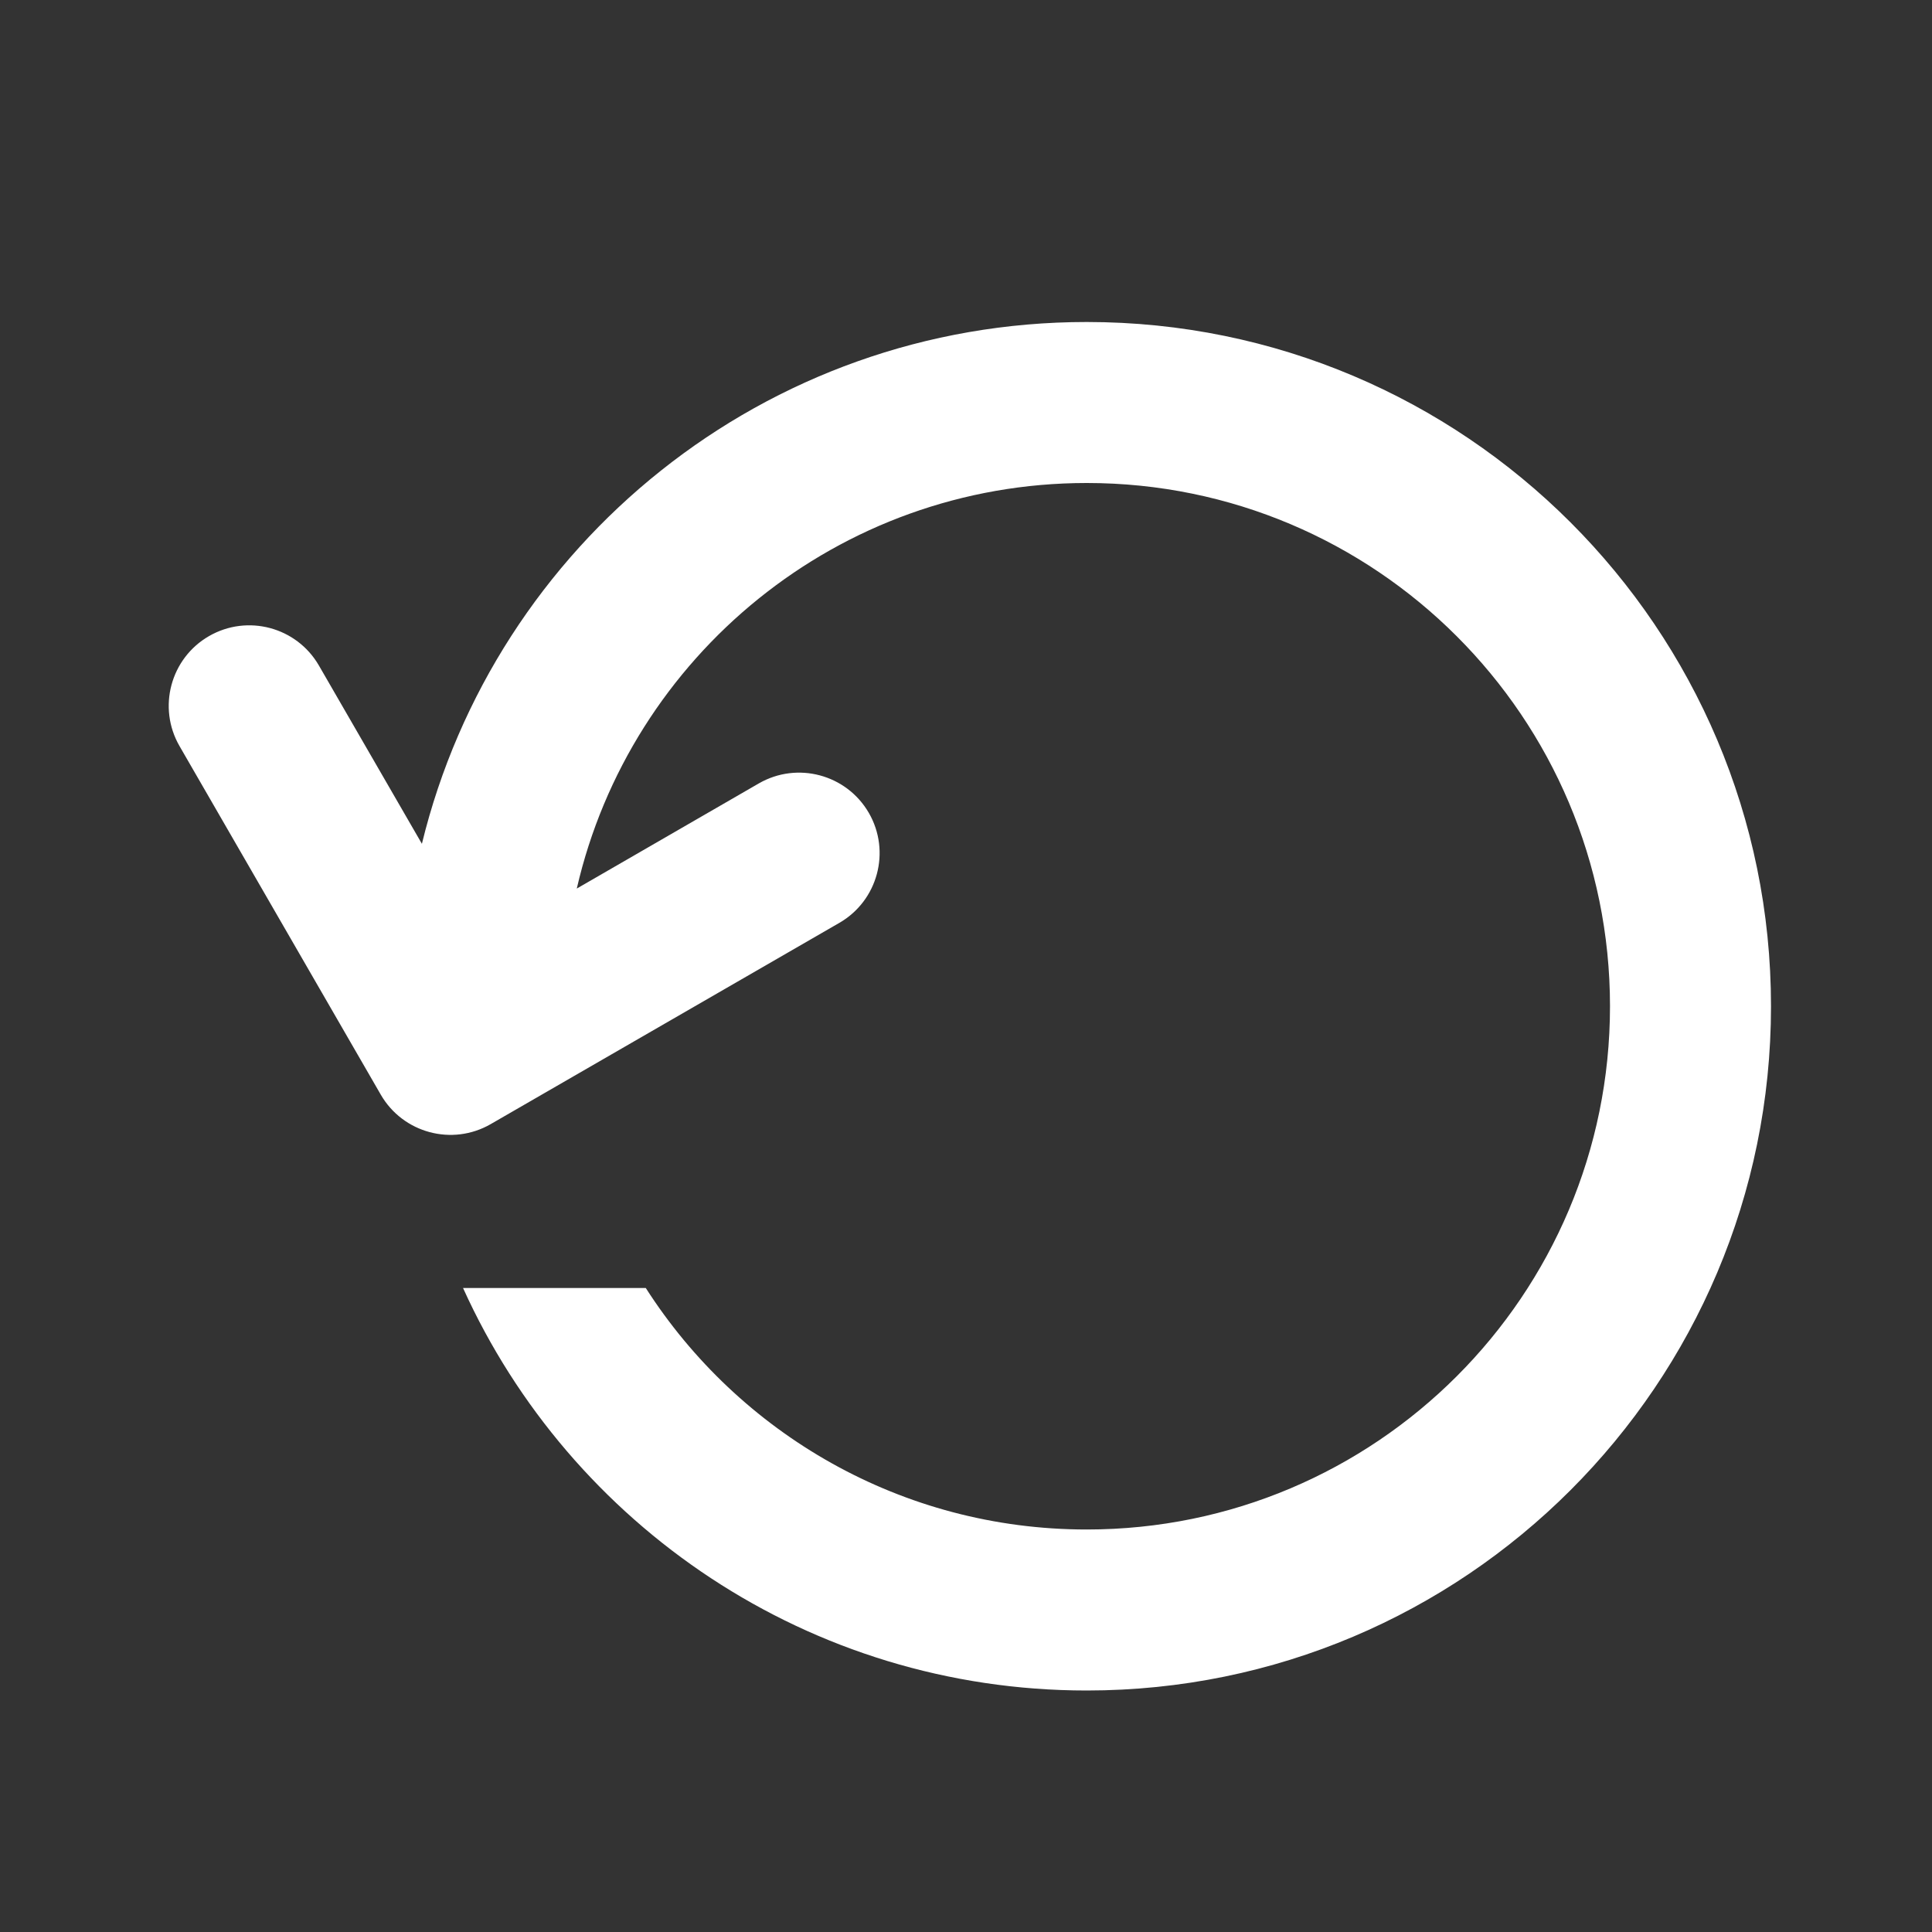 <svg width="24" height="24" viewBox="0 0 24 24" fill="none" xmlns="http://www.w3.org/2000/svg">
<rect x="0" y="0" width="24" height="24" fill="#333333" stroke="none"/>
<path fill-rule="evenodd" clip-rule="evenodd" d="M13.5 19C17.09 19 20 16.09 20 12.5C20 8.91 17.09 6 13.5 6C10.413 6 7.829 8.152 7.165 11.038L9.426 9.732C9.905 9.456 10.516 9.62 10.793 10.098C11.069 10.576 10.905 11.188 10.427 11.464L6.096 13.964C5.618 14.24 5.006 14.076 4.73 13.598L2.23 9.268C1.954 8.79 2.118 8.178 2.596 7.902C3.075 7.626 3.686 7.79 3.962 8.268L5.241 10.482C6.147 6.762 9.501 4 13.5 4C18.194 4 22 7.806 22 12.5C22 17.195 18.194 21 13.5 21C10.053 21 7.086 18.949 5.752 16H8.022C9.177 17.804 11.199 19 13.5 19Z" fill="white"/>
</svg>
